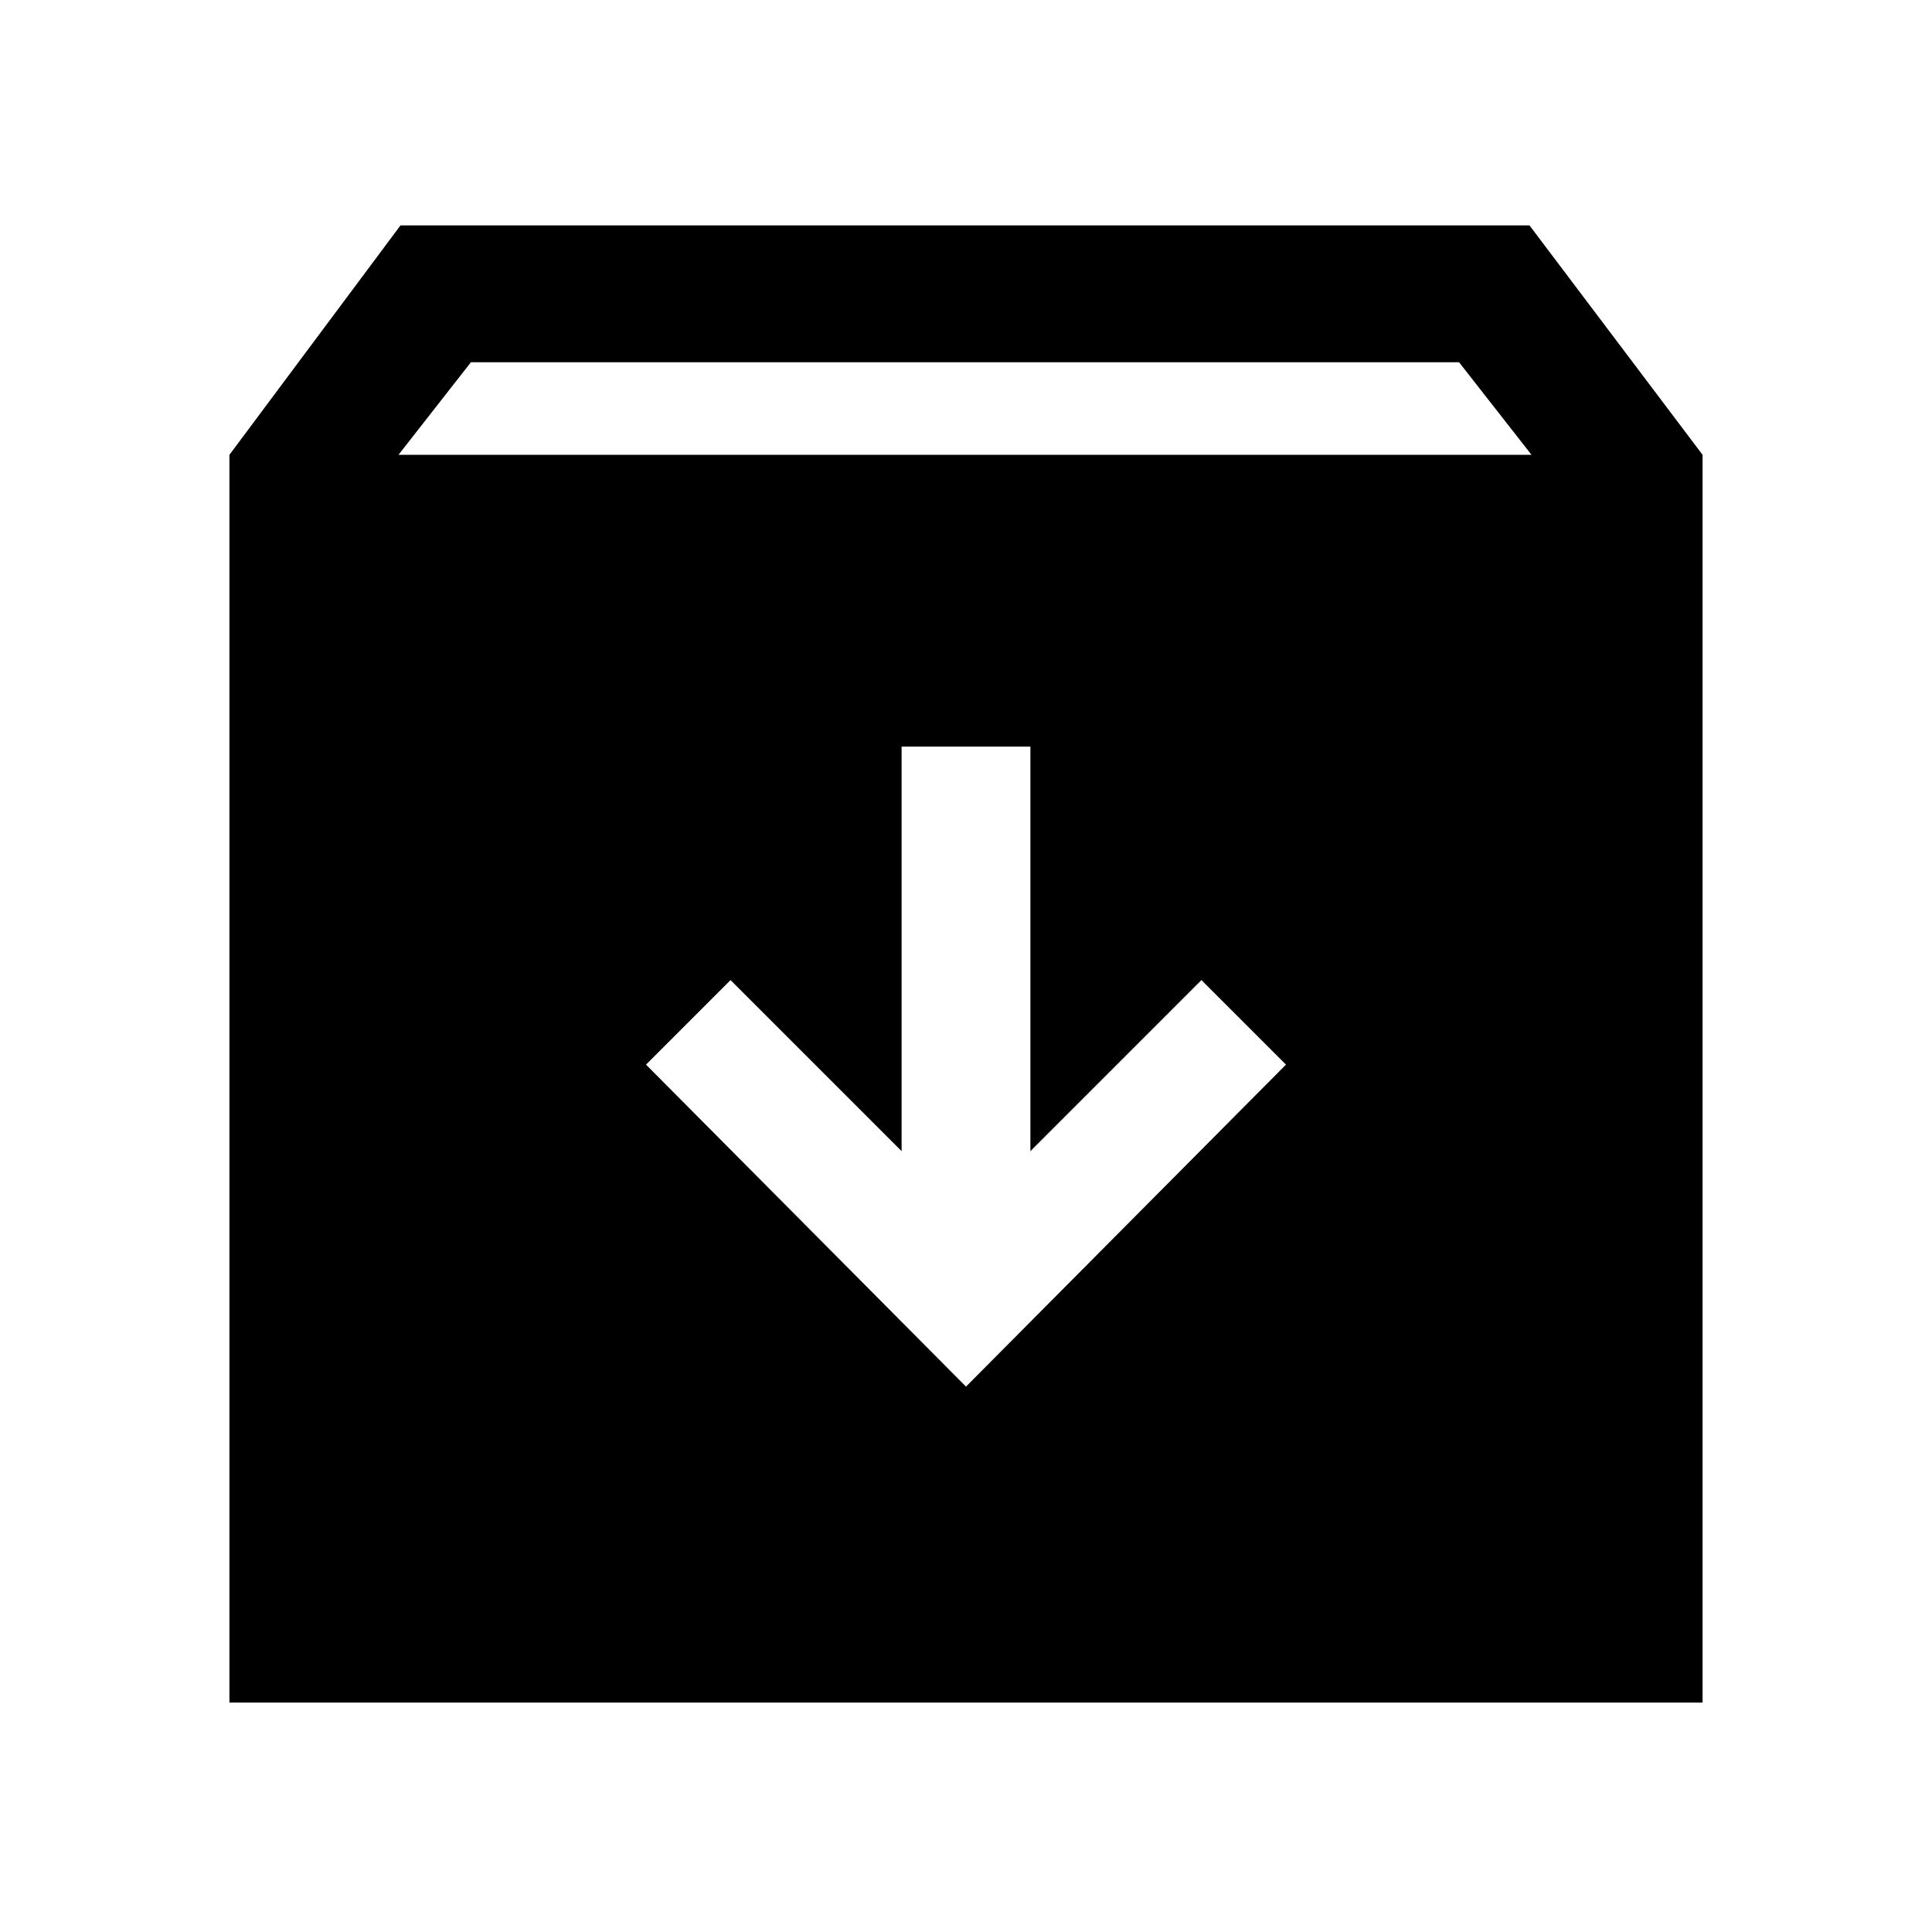 <svg xmlns="http://www.w3.org/2000/svg" width="48" height="48"><path d="M5.7 42.3v-31l4.25-5.7H38l4.3 5.7v31zm4.2-31h28.15L36.25 9H11.7zM24 34.45l7.95-8-2.1-2.1-4.25 4.25V18.55h-3.2V28.6l-4.25-4.25-2.1 2.1z"/></svg>